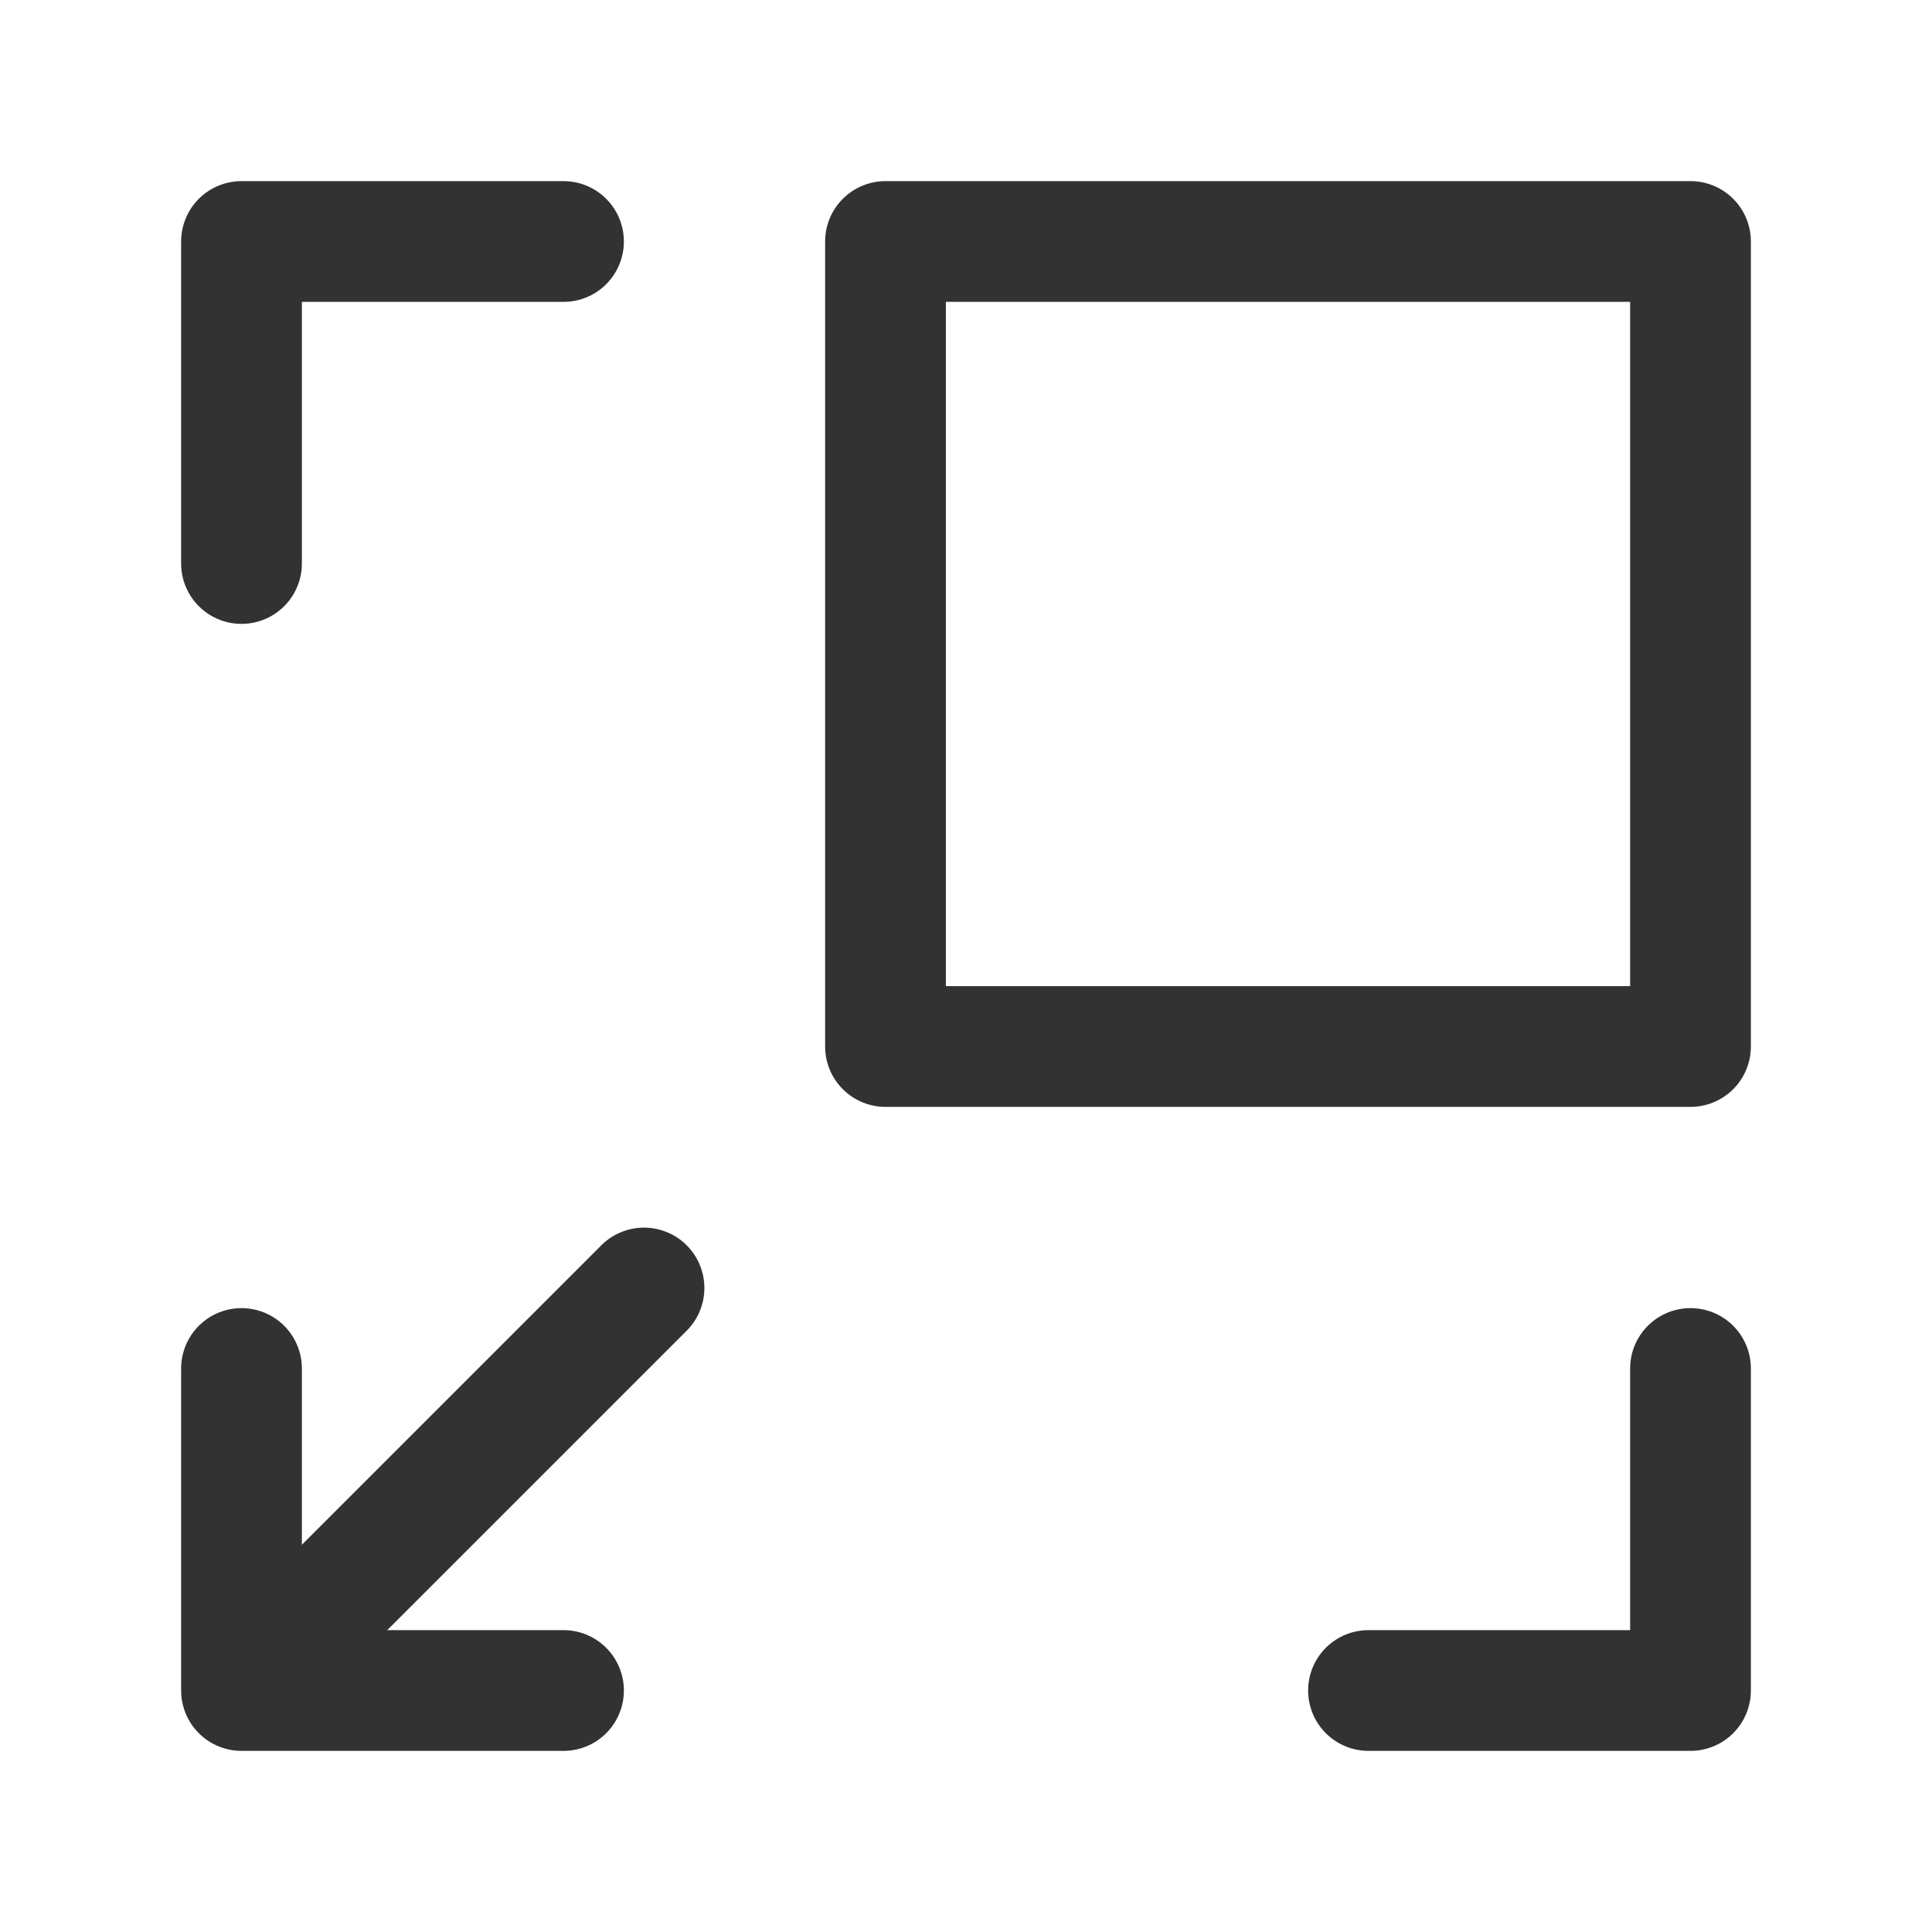 <?xml version="1.0" encoding="UTF-8"?><svg version="1.1" viewBox="0 0 24 24" xmlns="http://www.w3.org/2000/svg" xmlns:xlink="http://www.w3.org/1999/xlink"><g stroke-linecap="round" stroke-width="1.5" stroke="#323232" fill="none" stroke-linejoin="round"><rect width="10" height="10" x="11" y="3" rx="1.105" ry="0"></rect><polyline points="17,21 21,21 21,17"></polyline><polyline points="7,3 3,3 3,7"></polyline><polyline points="3,17 3,21 7,21"></polyline><line x1="8" x2="3.5" y1="16" y2="20.5"></line></g><path fill="none" d="M0 0h24v24h-24Z"></path></svg>